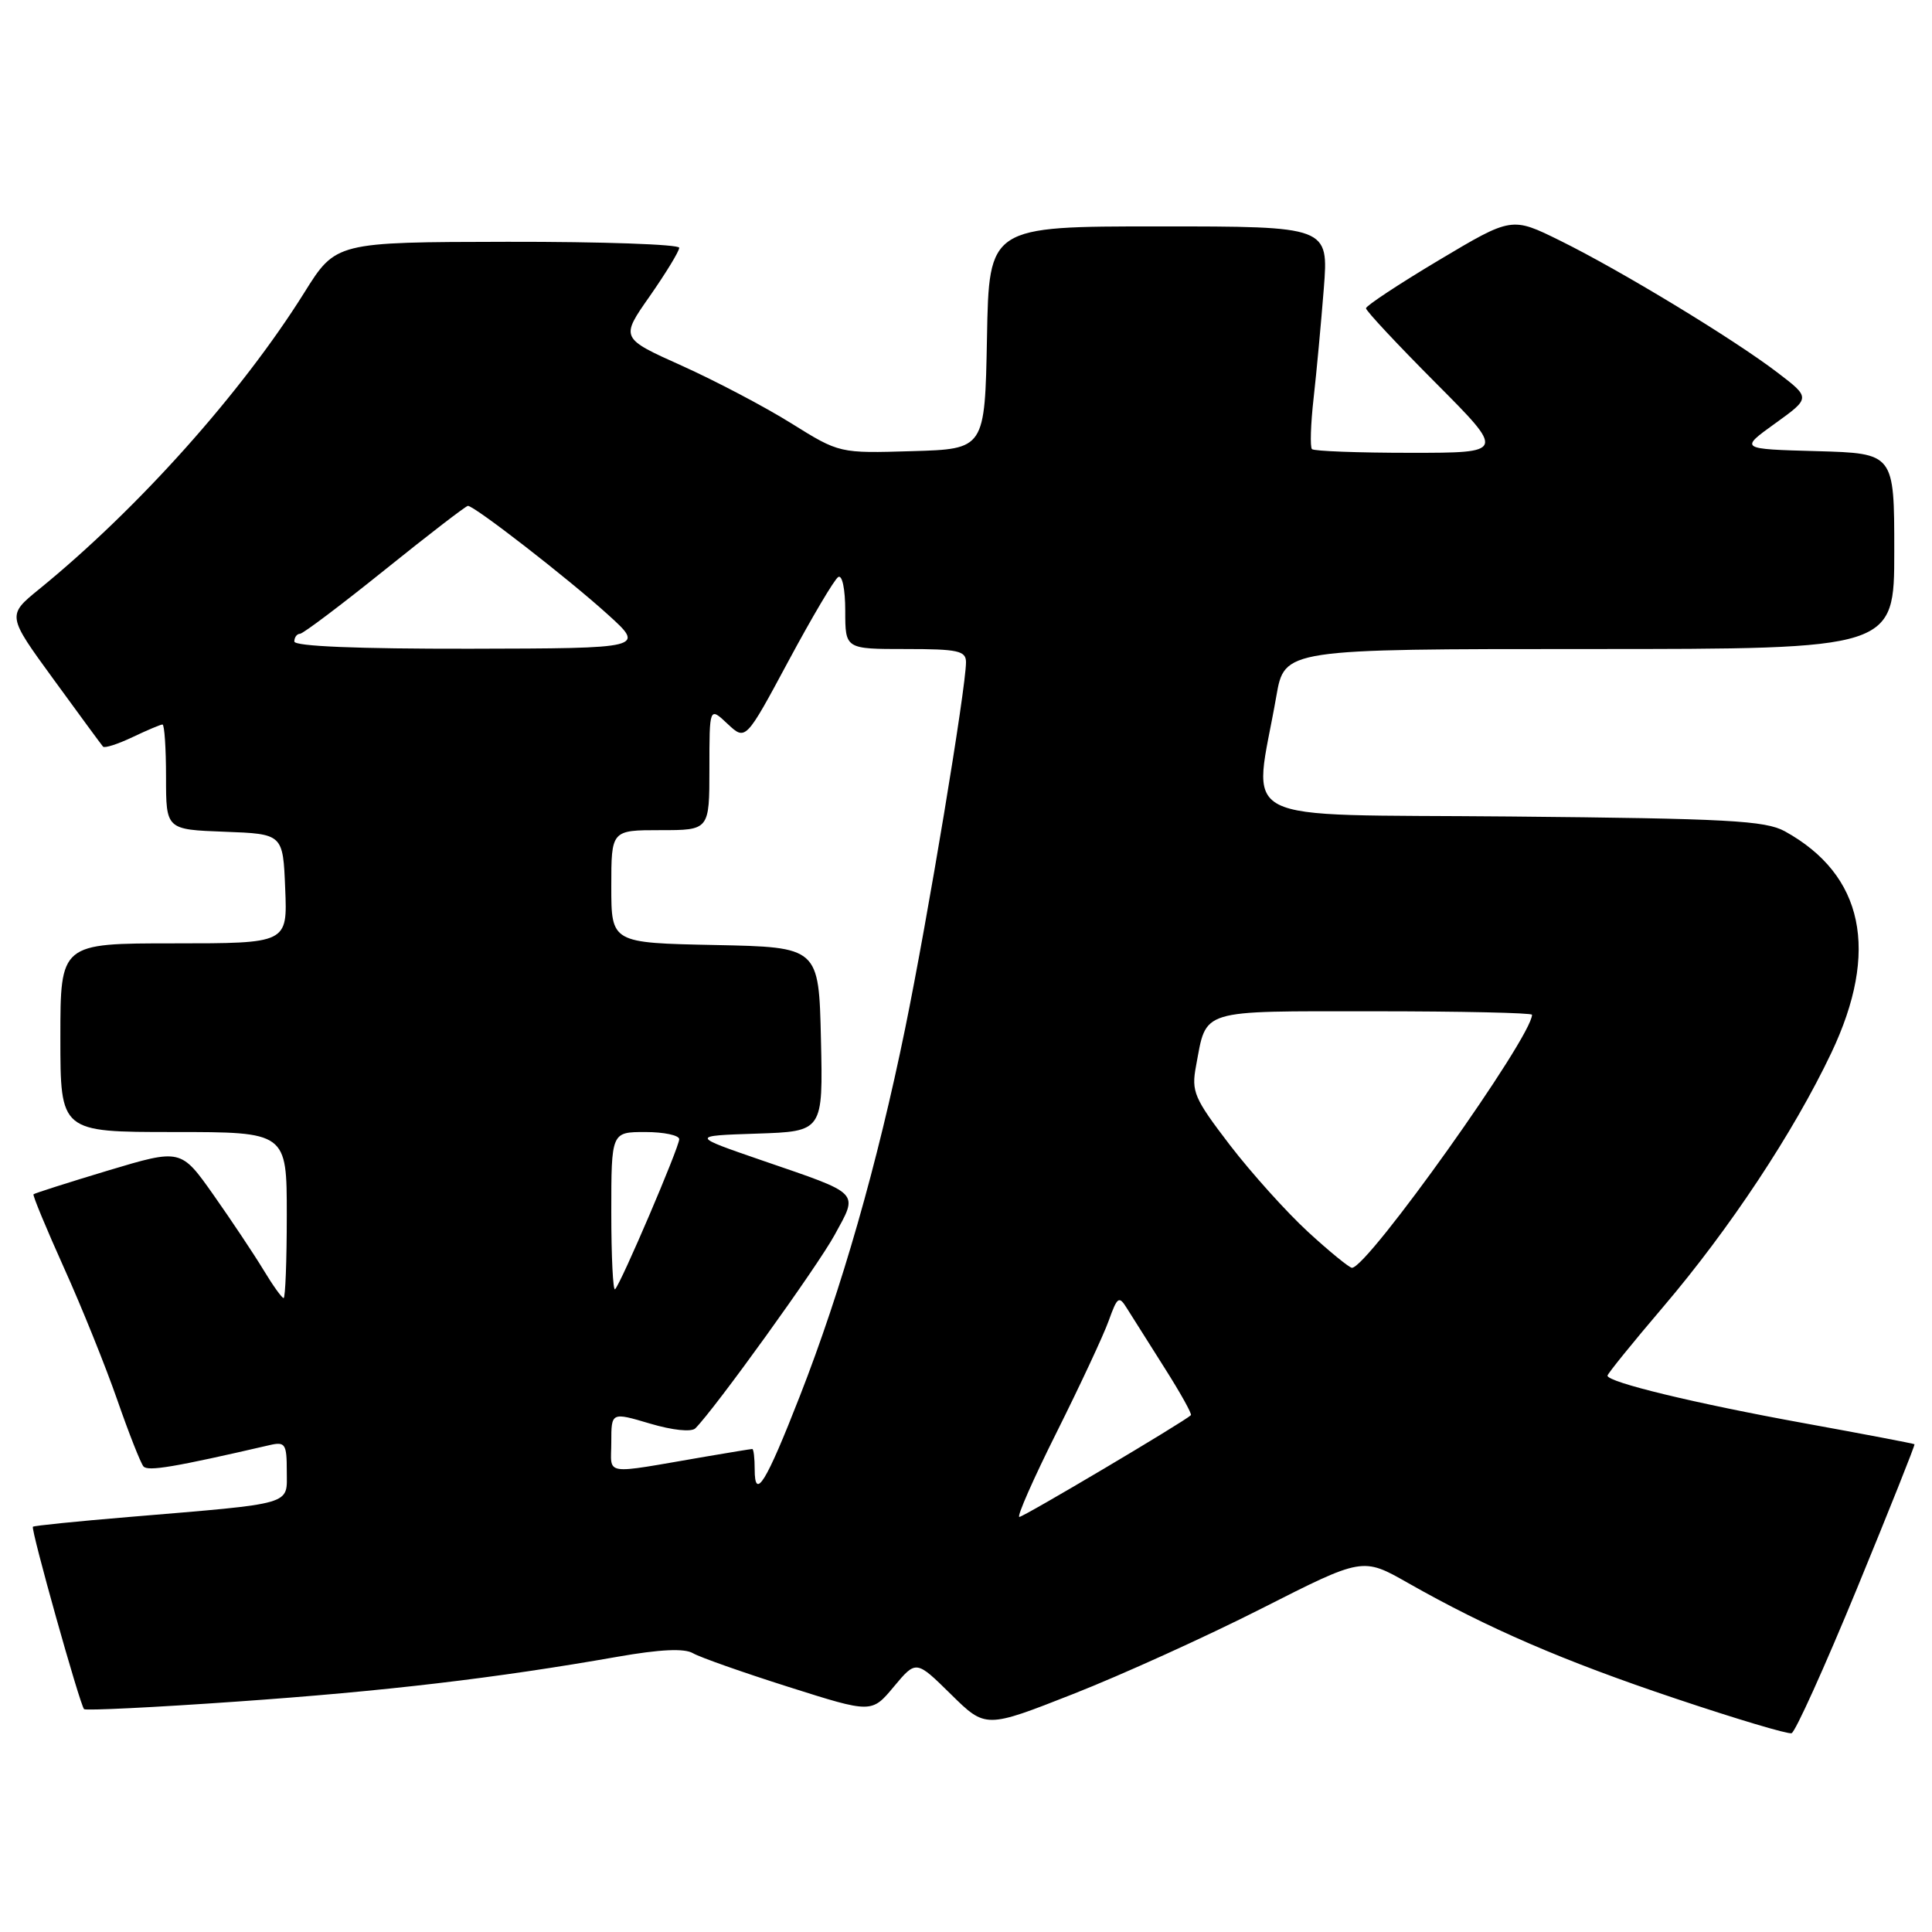 <?xml version="1.0" encoding="UTF-8" standalone="no"?>
<!DOCTYPE svg PUBLIC "-//W3C//DTD SVG 1.1//EN" "http://www.w3.org/Graphics/SVG/1.1/DTD/svg11.dtd" >
<svg xmlns="http://www.w3.org/2000/svg" xmlns:xlink="http://www.w3.org/1999/xlink" version="1.1" viewBox="0 0 256 256">
 <g >
 <path fill="currentColor"
d=" M 246.07 210.46 C 250.35 200.05 253.78 191.45 253.68 191.37 C 253.58 191.28 246.97 190.02 239.00 188.57 C 224.58 185.95 213.00 183.15 213.00 182.28 C 213.00 182.04 216.32 177.93 220.38 173.17 C 229.18 162.84 237.67 150.02 242.66 139.51 C 249.07 126.01 246.95 115.92 236.50 110.15 C 233.91 108.73 228.91 108.46 200.12 108.19 C 162.63 107.84 166.09 109.62 169.12 92.25 C 170.21 86.00 170.21 86.00 210.60 86.00 C 251.00 86.00 251.00 86.00 251.00 73.03 C 251.00 60.07 251.00 60.07 240.75 59.78 C 230.50 59.50 230.50 59.50 235.21 56.11 C 239.92 52.72 239.92 52.72 235.53 49.37 C 229.71 44.92 214.74 35.84 206.73 31.89 C 200.31 28.72 200.31 28.72 190.65 34.48 C 185.34 37.65 181.00 40.52 181.00 40.85 C 181.00 41.19 185.15 45.63 190.23 50.73 C 199.46 60.00 199.46 60.00 186.90 60.00 C 179.99 60.00 174.11 59.78 173.84 59.51 C 173.58 59.24 173.67 56.20 174.06 52.76 C 174.45 49.32 175.05 42.79 175.41 38.25 C 176.05 30.00 176.05 30.00 153.55 30.00 C 131.05 30.00 131.05 30.00 130.78 44.75 C 130.50 59.50 130.50 59.50 120.86 59.78 C 111.23 60.07 111.23 60.07 104.86 56.10 C 101.36 53.91 94.83 50.48 90.35 48.46 C 82.20 44.80 82.20 44.80 86.10 39.24 C 88.24 36.17 90.00 33.29 90.00 32.83 C 90.00 32.38 79.76 32.02 67.25 32.04 C 44.50 32.08 44.50 32.08 40.31 38.79 C 32.01 52.05 18.35 67.34 5.21 78.05 C 0.92 81.54 0.92 81.54 7.10 90.02 C 10.49 94.68 13.44 98.69 13.65 98.93 C 13.85 99.17 15.61 98.60 17.55 97.68 C 19.48 96.76 21.28 96.00 21.53 96.00 C 21.79 96.00 22.00 99.13 22.00 102.96 C 22.00 109.92 22.00 109.92 29.75 110.21 C 37.50 110.50 37.50 110.50 37.79 117.75 C 38.09 125.00 38.09 125.00 23.04 125.00 C 8.00 125.00 8.00 125.00 8.00 137.50 C 8.00 150.00 8.00 150.00 23.00 150.00 C 38.00 150.00 38.00 150.00 38.00 161.00 C 38.00 167.05 37.81 172.00 37.58 172.00 C 37.35 172.00 36.14 170.31 34.90 168.25 C 33.65 166.19 30.68 161.73 28.30 158.35 C 23.97 152.21 23.97 152.21 14.32 155.10 C 9.01 156.70 4.56 158.12 4.44 158.25 C 4.31 158.39 6.13 162.78 8.48 168.00 C 10.84 173.22 14.01 181.10 15.54 185.50 C 17.07 189.90 18.63 193.86 19.01 194.31 C 19.61 194.99 23.08 194.41 35.75 191.48 C 37.79 191.01 38.00 191.33 38.00 194.92 C 38.00 199.50 39.22 199.15 17.06 201.01 C 10.22 201.58 4.50 202.16 4.36 202.30 C 4.05 202.61 10.59 225.92 11.14 226.47 C 11.35 226.68 20.45 226.24 31.36 225.47 C 51.01 224.10 65.73 222.36 81.82 219.53 C 87.46 218.54 90.68 218.39 91.82 219.06 C 92.74 219.60 98.45 221.61 104.50 223.53 C 115.50 227.02 115.50 227.02 118.44 223.49 C 121.39 219.96 121.39 219.96 125.99 224.49 C 130.60 229.03 130.60 229.03 142.21 224.46 C 148.60 221.95 159.85 216.85 167.20 213.12 C 180.56 206.34 180.56 206.34 186.53 209.73 C 197.13 215.75 207.19 220.10 222.00 225.06 C 229.97 227.74 236.90 229.81 237.39 229.66 C 237.88 229.52 241.78 220.88 246.07 210.46 Z  M 140.03 189.75 C 143.12 183.56 146.22 176.93 146.91 175.00 C 148.06 171.80 148.27 171.66 149.33 173.37 C 149.97 174.40 152.21 177.94 154.30 181.24 C 156.39 184.53 157.97 187.36 157.80 187.52 C 156.92 188.38 135.64 201.00 135.07 201.00 C 134.70 201.00 136.93 195.94 140.03 189.75 Z  M 100.00 194.70 C 100.00 193.22 99.86 192.00 99.68 192.00 C 99.51 192.00 96.70 192.46 93.43 193.02 C 79.60 195.39 81.00 195.60 81.00 191.10 C 81.00 187.11 81.00 187.11 86.12 188.63 C 89.12 189.52 91.62 189.78 92.14 189.26 C 94.74 186.66 108.31 167.82 110.59 163.64 C 113.75 157.85 114.18 158.30 101.00 153.77 C 91.50 150.50 91.50 150.50 100.28 150.21 C 109.06 149.92 109.06 149.92 108.78 137.71 C 108.50 125.50 108.50 125.50 94.75 125.22 C 81.00 124.94 81.00 124.94 81.00 117.47 C 81.00 110.00 81.00 110.00 87.50 110.00 C 94.00 110.00 94.00 110.00 94.00 101.83 C 94.00 93.65 94.00 93.65 96.40 95.91 C 98.80 98.16 98.80 98.16 104.47 87.60 C 107.59 81.79 110.56 76.77 111.07 76.46 C 111.60 76.13 112.00 78.07 112.00 80.94 C 112.00 86.00 112.00 86.00 120.00 86.00 C 126.95 86.00 128.00 86.23 128.00 87.75 C 127.99 91.21 122.94 121.62 119.94 136.27 C 116.25 154.30 111.51 170.86 105.98 185.00 C 101.48 196.52 100.00 198.91 100.00 194.70 Z  M 81.00 160.67 C 81.00 150.00 81.00 150.00 85.50 150.00 C 87.97 150.00 90.00 150.43 90.00 150.95 C 90.00 152.01 82.30 170.04 81.50 170.83 C 81.23 171.11 81.00 166.53 81.00 160.67 Z  M 173.33 163.24 C 170.49 160.63 165.83 155.45 162.97 151.73 C 158.22 145.52 157.84 144.65 158.48 141.25 C 159.91 133.62 158.69 134.00 182.04 134.00 C 193.57 134.00 203.00 134.21 203.00 134.46 C 203.00 137.40 181.21 168.02 179.14 167.99 C 178.79 167.98 176.17 165.85 173.33 163.24 Z  M 39.00 85.00 C 39.00 84.45 39.34 83.99 39.75 83.98 C 40.16 83.97 45.22 80.15 51.00 75.50 C 56.78 70.85 61.73 67.04 62.00 67.03 C 62.85 67.01 75.23 76.62 80.50 81.39 C 85.50 85.91 85.50 85.91 62.25 85.96 C 47.39 85.98 39.00 85.64 39.00 85.00 Z "/>
</g>
</svg>